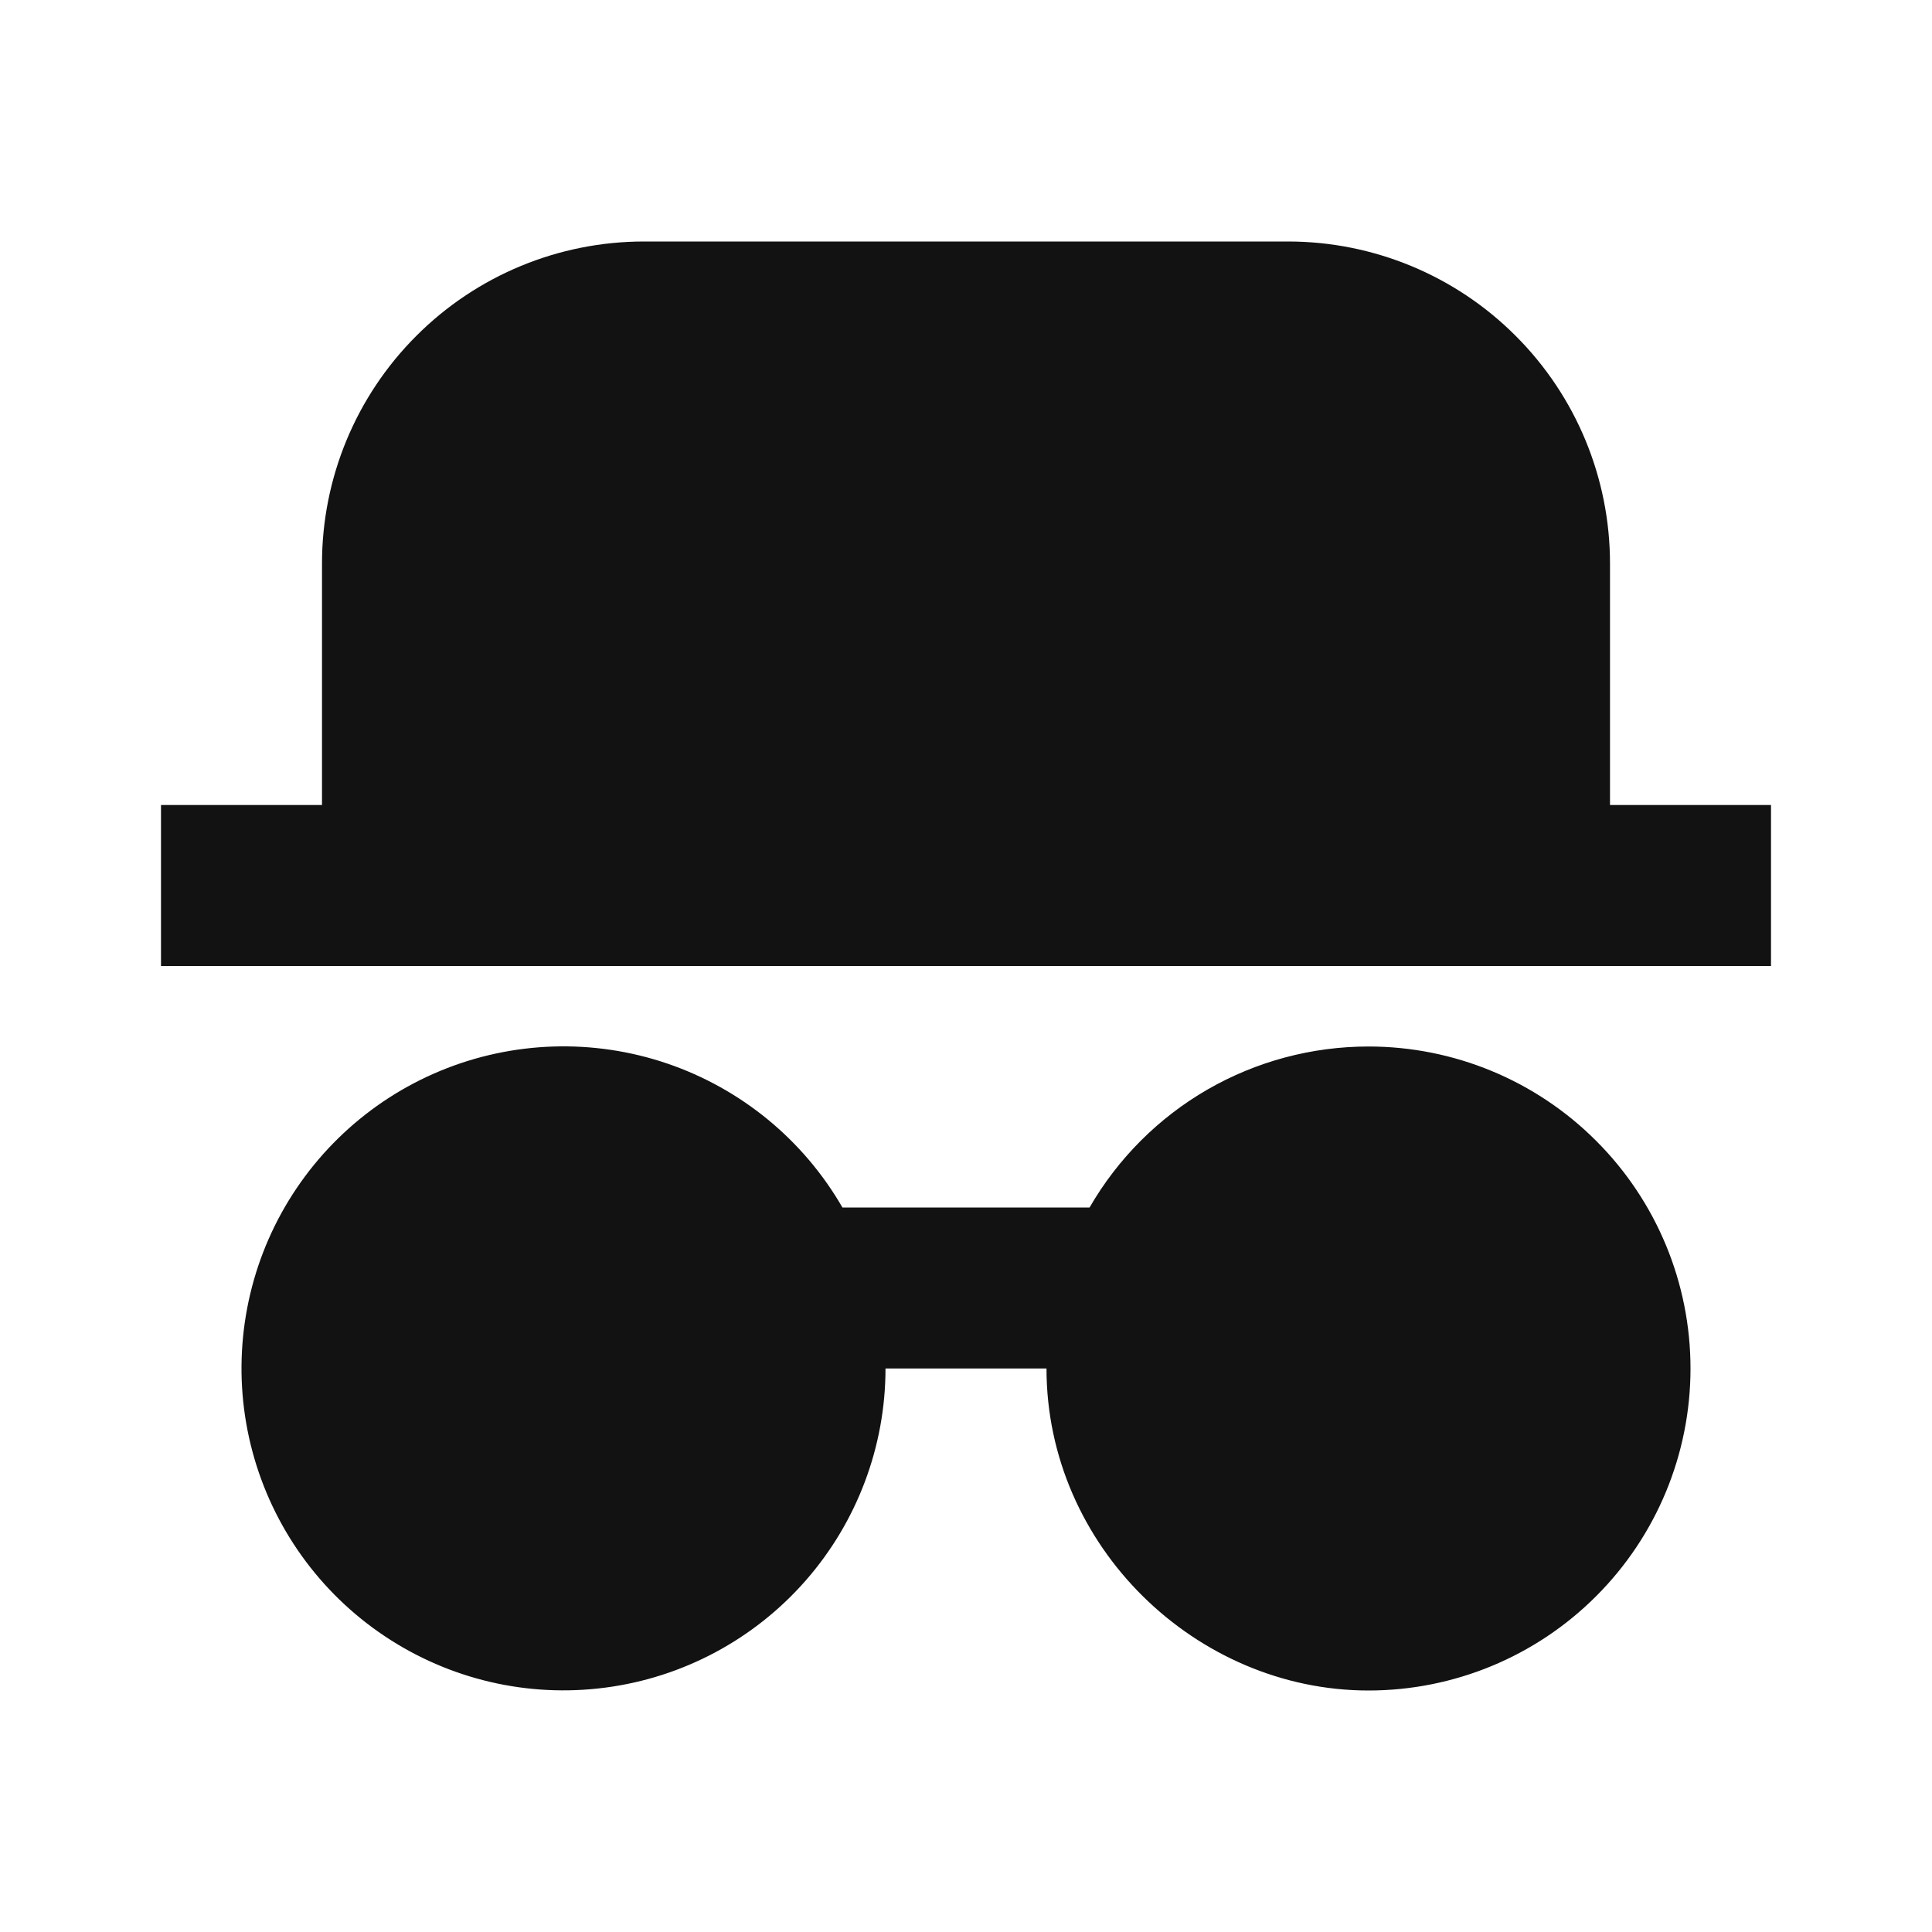 <svg width="24" height="24" viewBox="0 0 24 24" fill="none" xmlns="http://www.w3.org/2000/svg">
<g id="spy-fill" clip-path="url(#clip0_8_7870)">
<g id="Group">
<path id="Vector" d="M17 13C18.061 13 19.078 13.421 19.828 14.172C20.579 14.922 21 15.939 21 17C21 18.061 20.579 19.078 19.828 19.828C19.078 20.579 18.061 21 17 21C14.858 21 13 19.21 13 17H11C11 17.97 10.646 18.908 10.006 19.637C9.366 20.366 8.483 20.838 7.521 20.964C6.558 21.091 5.583 20.863 4.776 20.323C3.97 19.784 3.387 18.97 3.136 18.032C2.885 17.095 2.984 16.098 3.413 15.228C3.843 14.358 4.574 13.673 5.471 13.302C6.368 12.931 7.369 12.899 8.287 13.211C9.206 13.524 9.98 14.159 10.465 15H13.535C13.886 14.392 14.391 13.886 14.999 13.535C15.608 13.184 16.298 13 17 13ZM2 12V10H4V7C4 5.939 4.421 4.922 5.172 4.172C5.922 3.421 6.939 3 8 3H16C17.061 3 18.078 3.421 18.828 4.172C19.579 4.922 20 5.939 20 7V10H22V12H2Z" fill="#121212"/>
</g>
</g>
<defs>
<clipPath id="clip0_8_7870">
<rect width="24" height="24" fill="white"/>
</clipPath>
</defs>
</svg>
